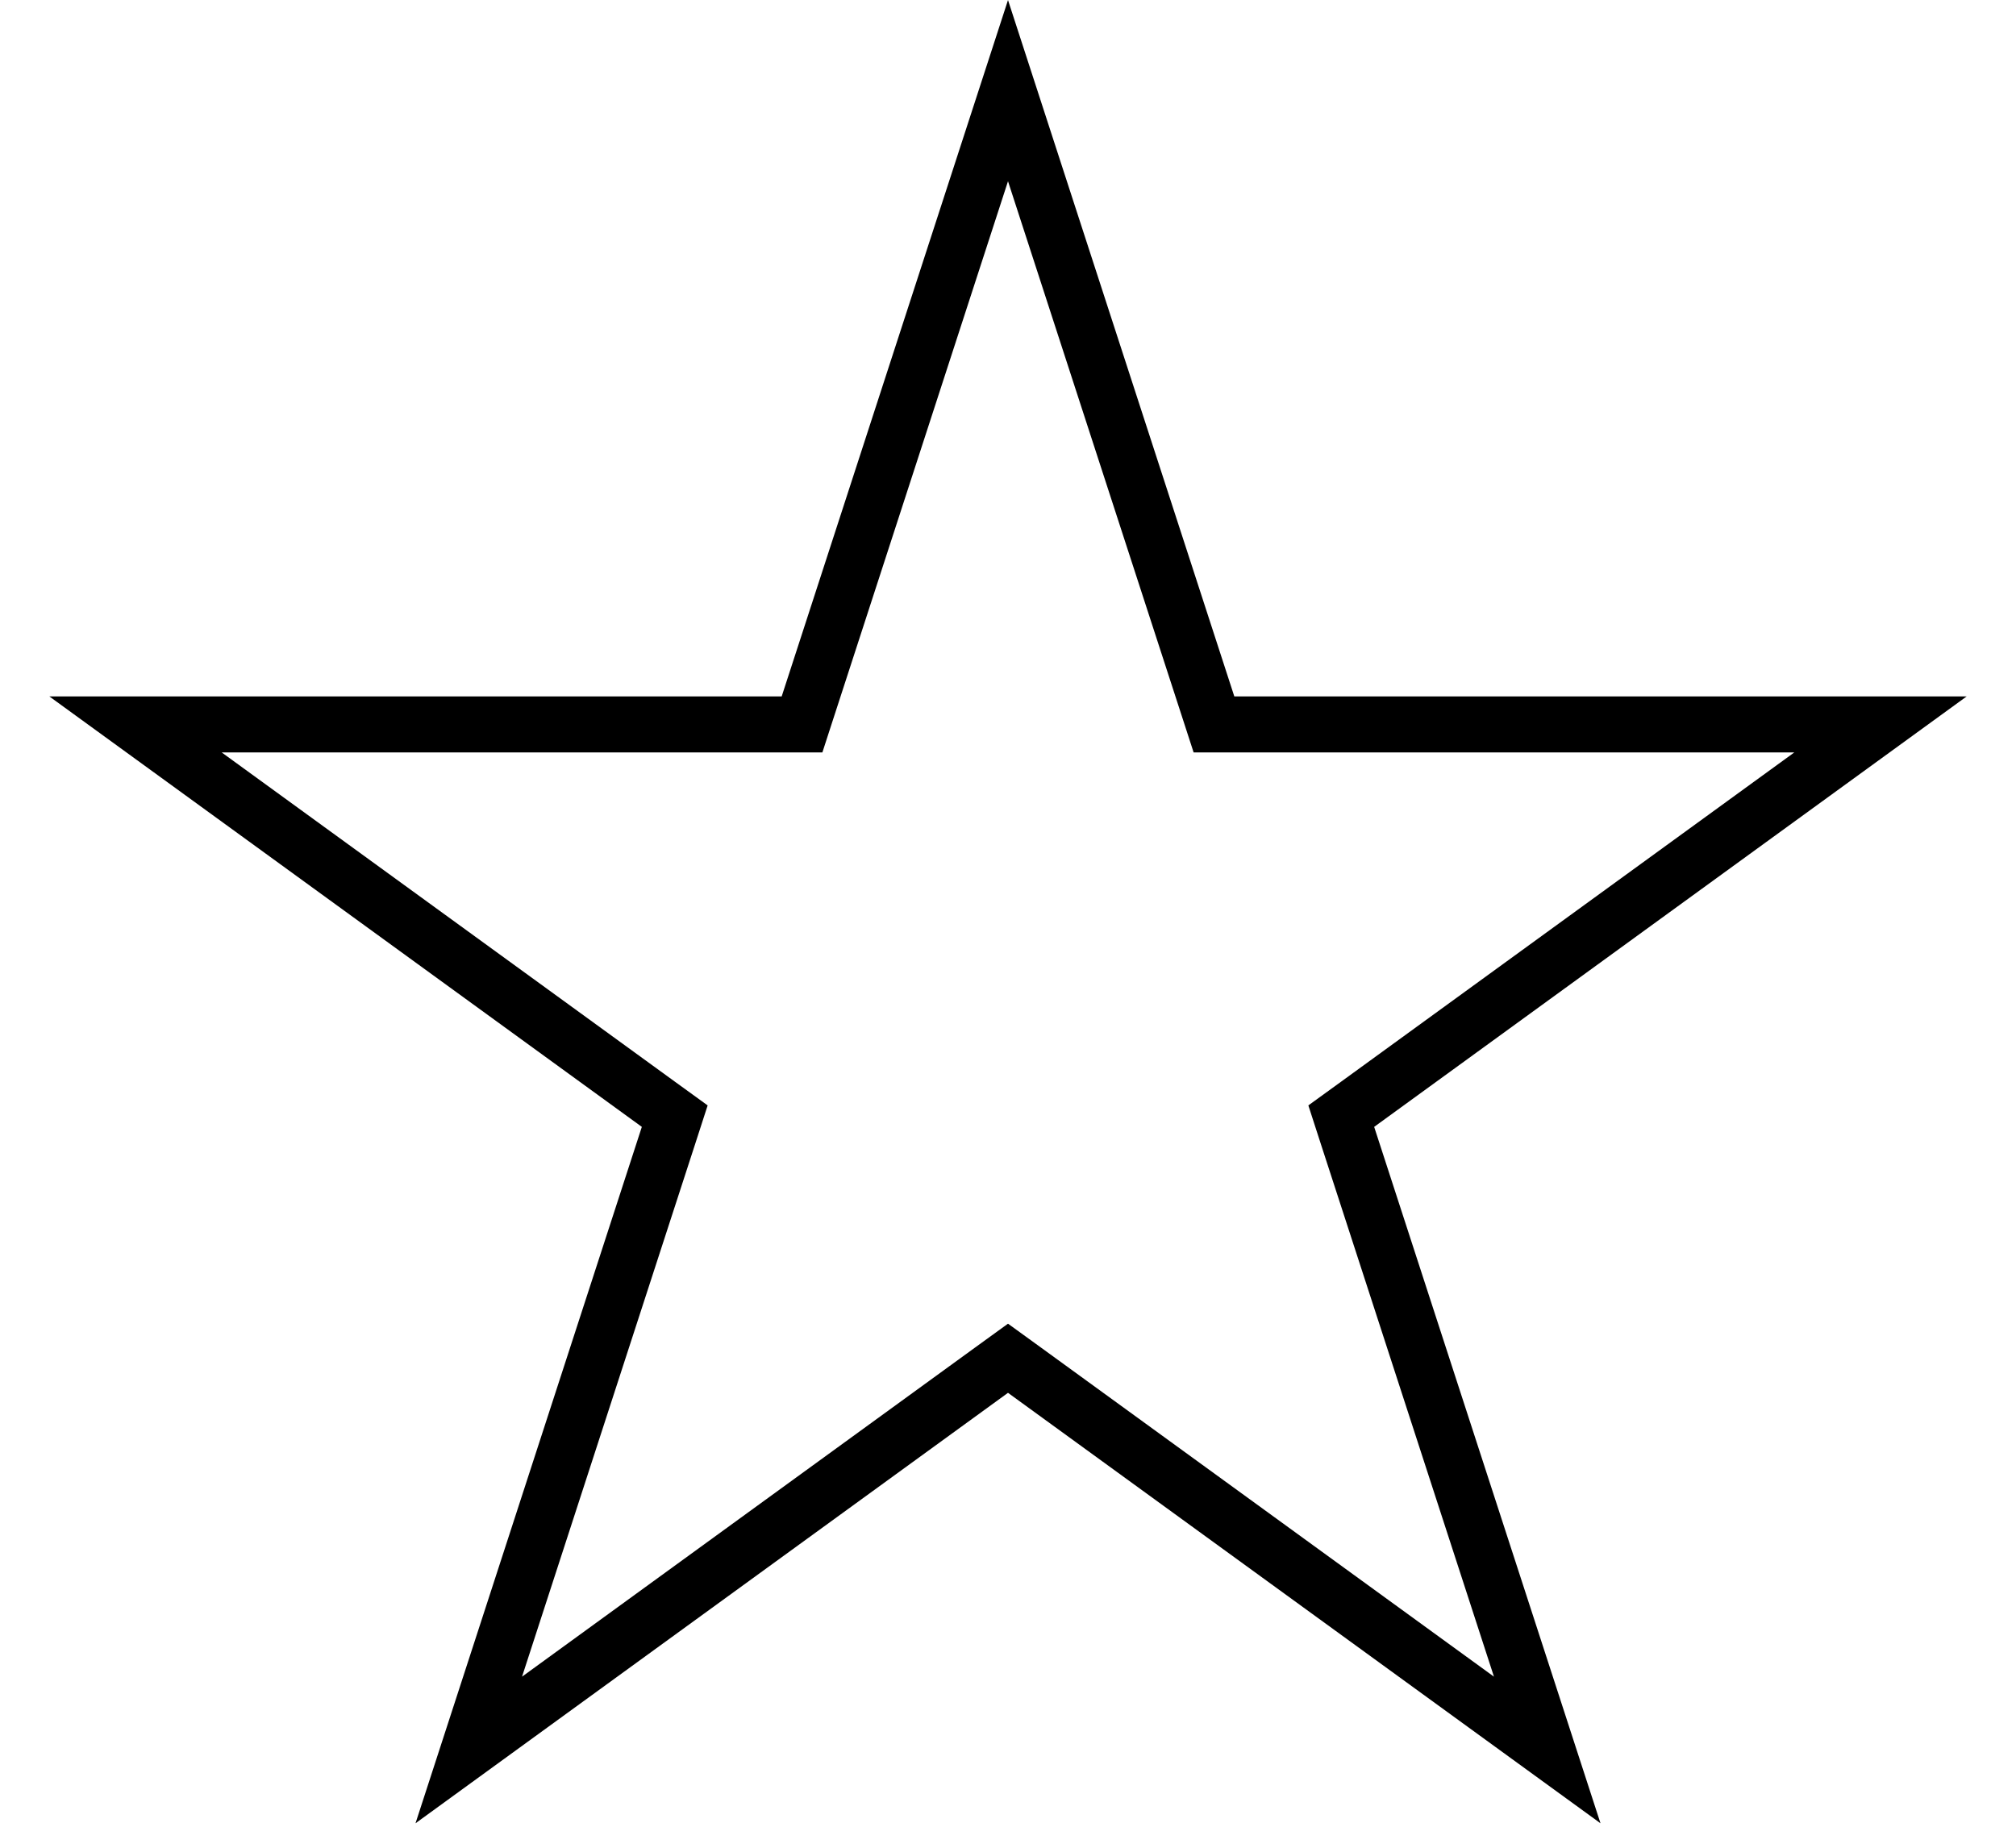 <svg width="36" height="33" viewBox="0 0 36 33" fill="none" xmlns="http://www.w3.org/2000/svg">
<path d="M18 1.619L21.566 12.593L21.678 12.938H22.041H33.58L24.245 19.721L23.951 19.934L24.063 20.28L27.629 31.254L18.294 24.471L18 24.258L17.706 24.471L8.371 31.254L11.937 20.28L12.049 19.934L11.755 19.721L2.42 12.938H13.959H14.322L14.434 12.593L18 1.619Z" stroke="black"/>
</svg>
